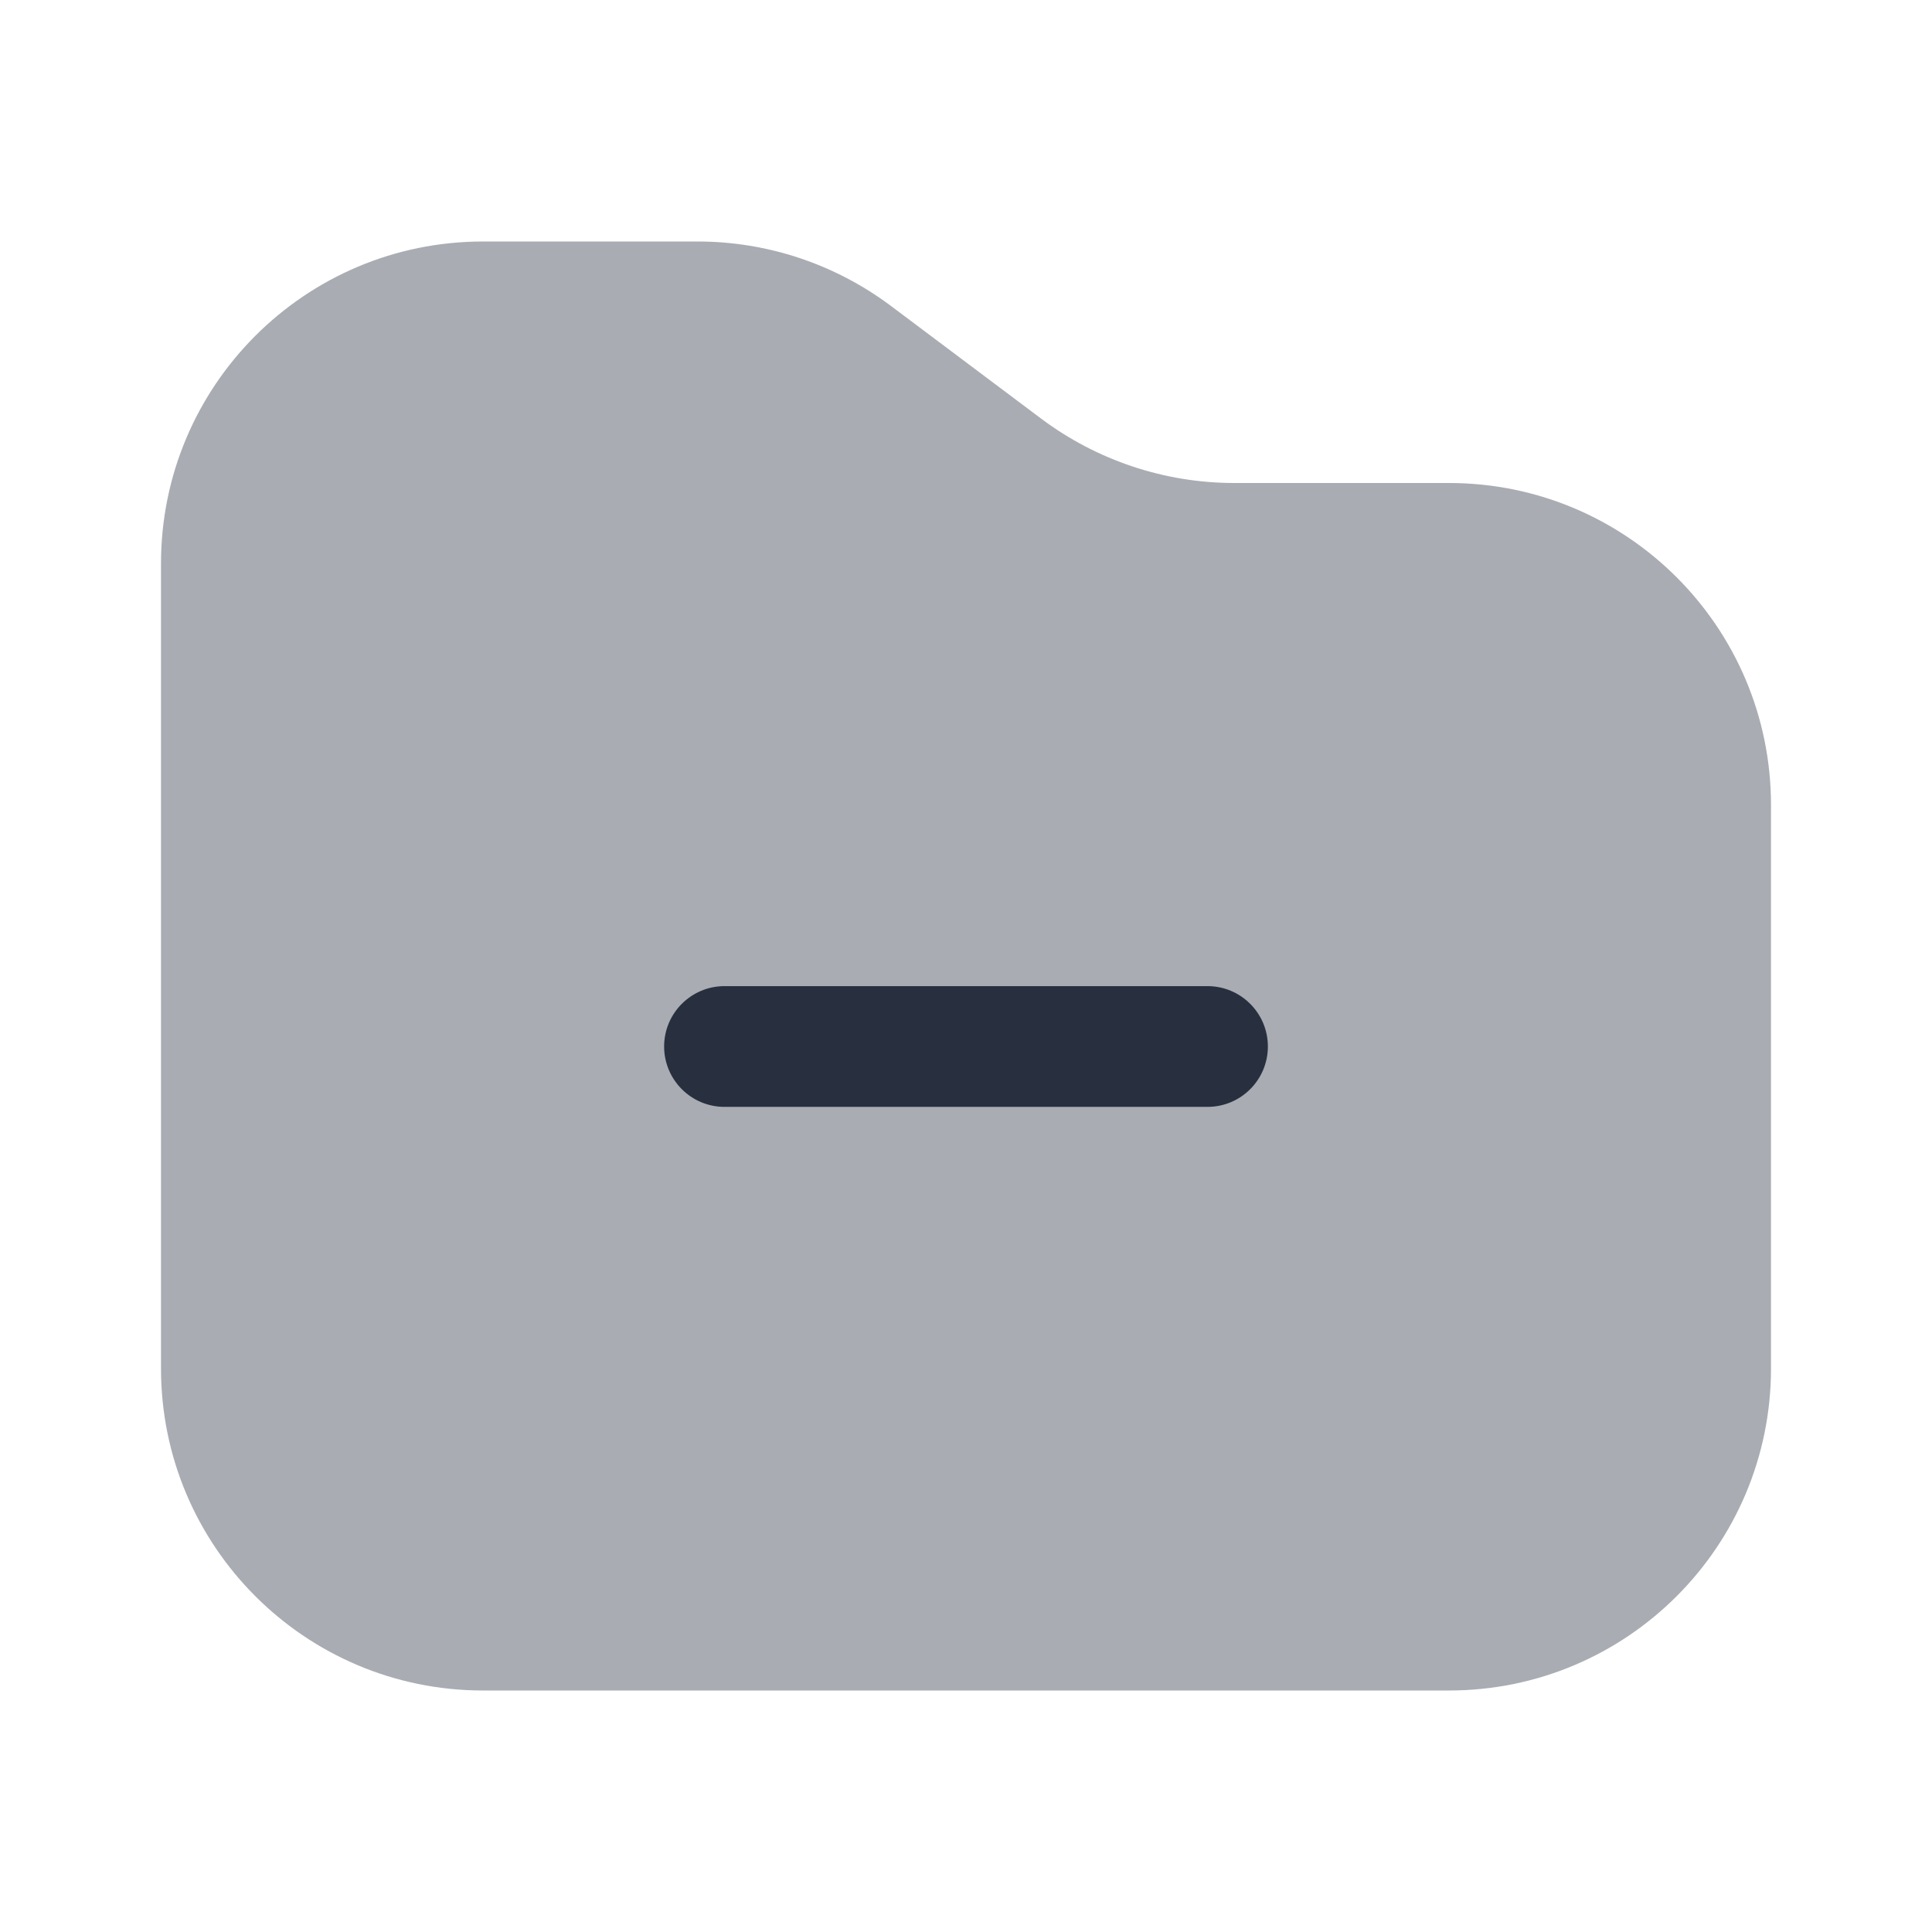 <svg width="24" height="24" viewBox="0 0 24 24" fill="none" xmlns="http://www.w3.org/2000/svg">
<path opacity="0.4" d="M22 17V10C22 7.791 20.209 6 18 6H15.333C14.468 6 13.626 5.719 12.933 5.2L11.067 3.8C10.374 3.281 9.532 3 8.667 3H6C3.791 3 2 4.791 2 7V17C2 19.209 3.791 21 6 21H18C20.209 21 22 19.209 22 17Z" fill="#28303F"/>
<path fill-rule="evenodd" clip-rule="evenodd" d="M15.75 13C15.75 13.414 15.414 13.75 15 13.75L9 13.75C8.586 13.75 8.25 13.414 8.25 13C8.25 12.586 8.586 12.25 9 12.25L15 12.25C15.414 12.25 15.75 12.586 15.75 13Z" fill="#28303F"/>
</svg>
